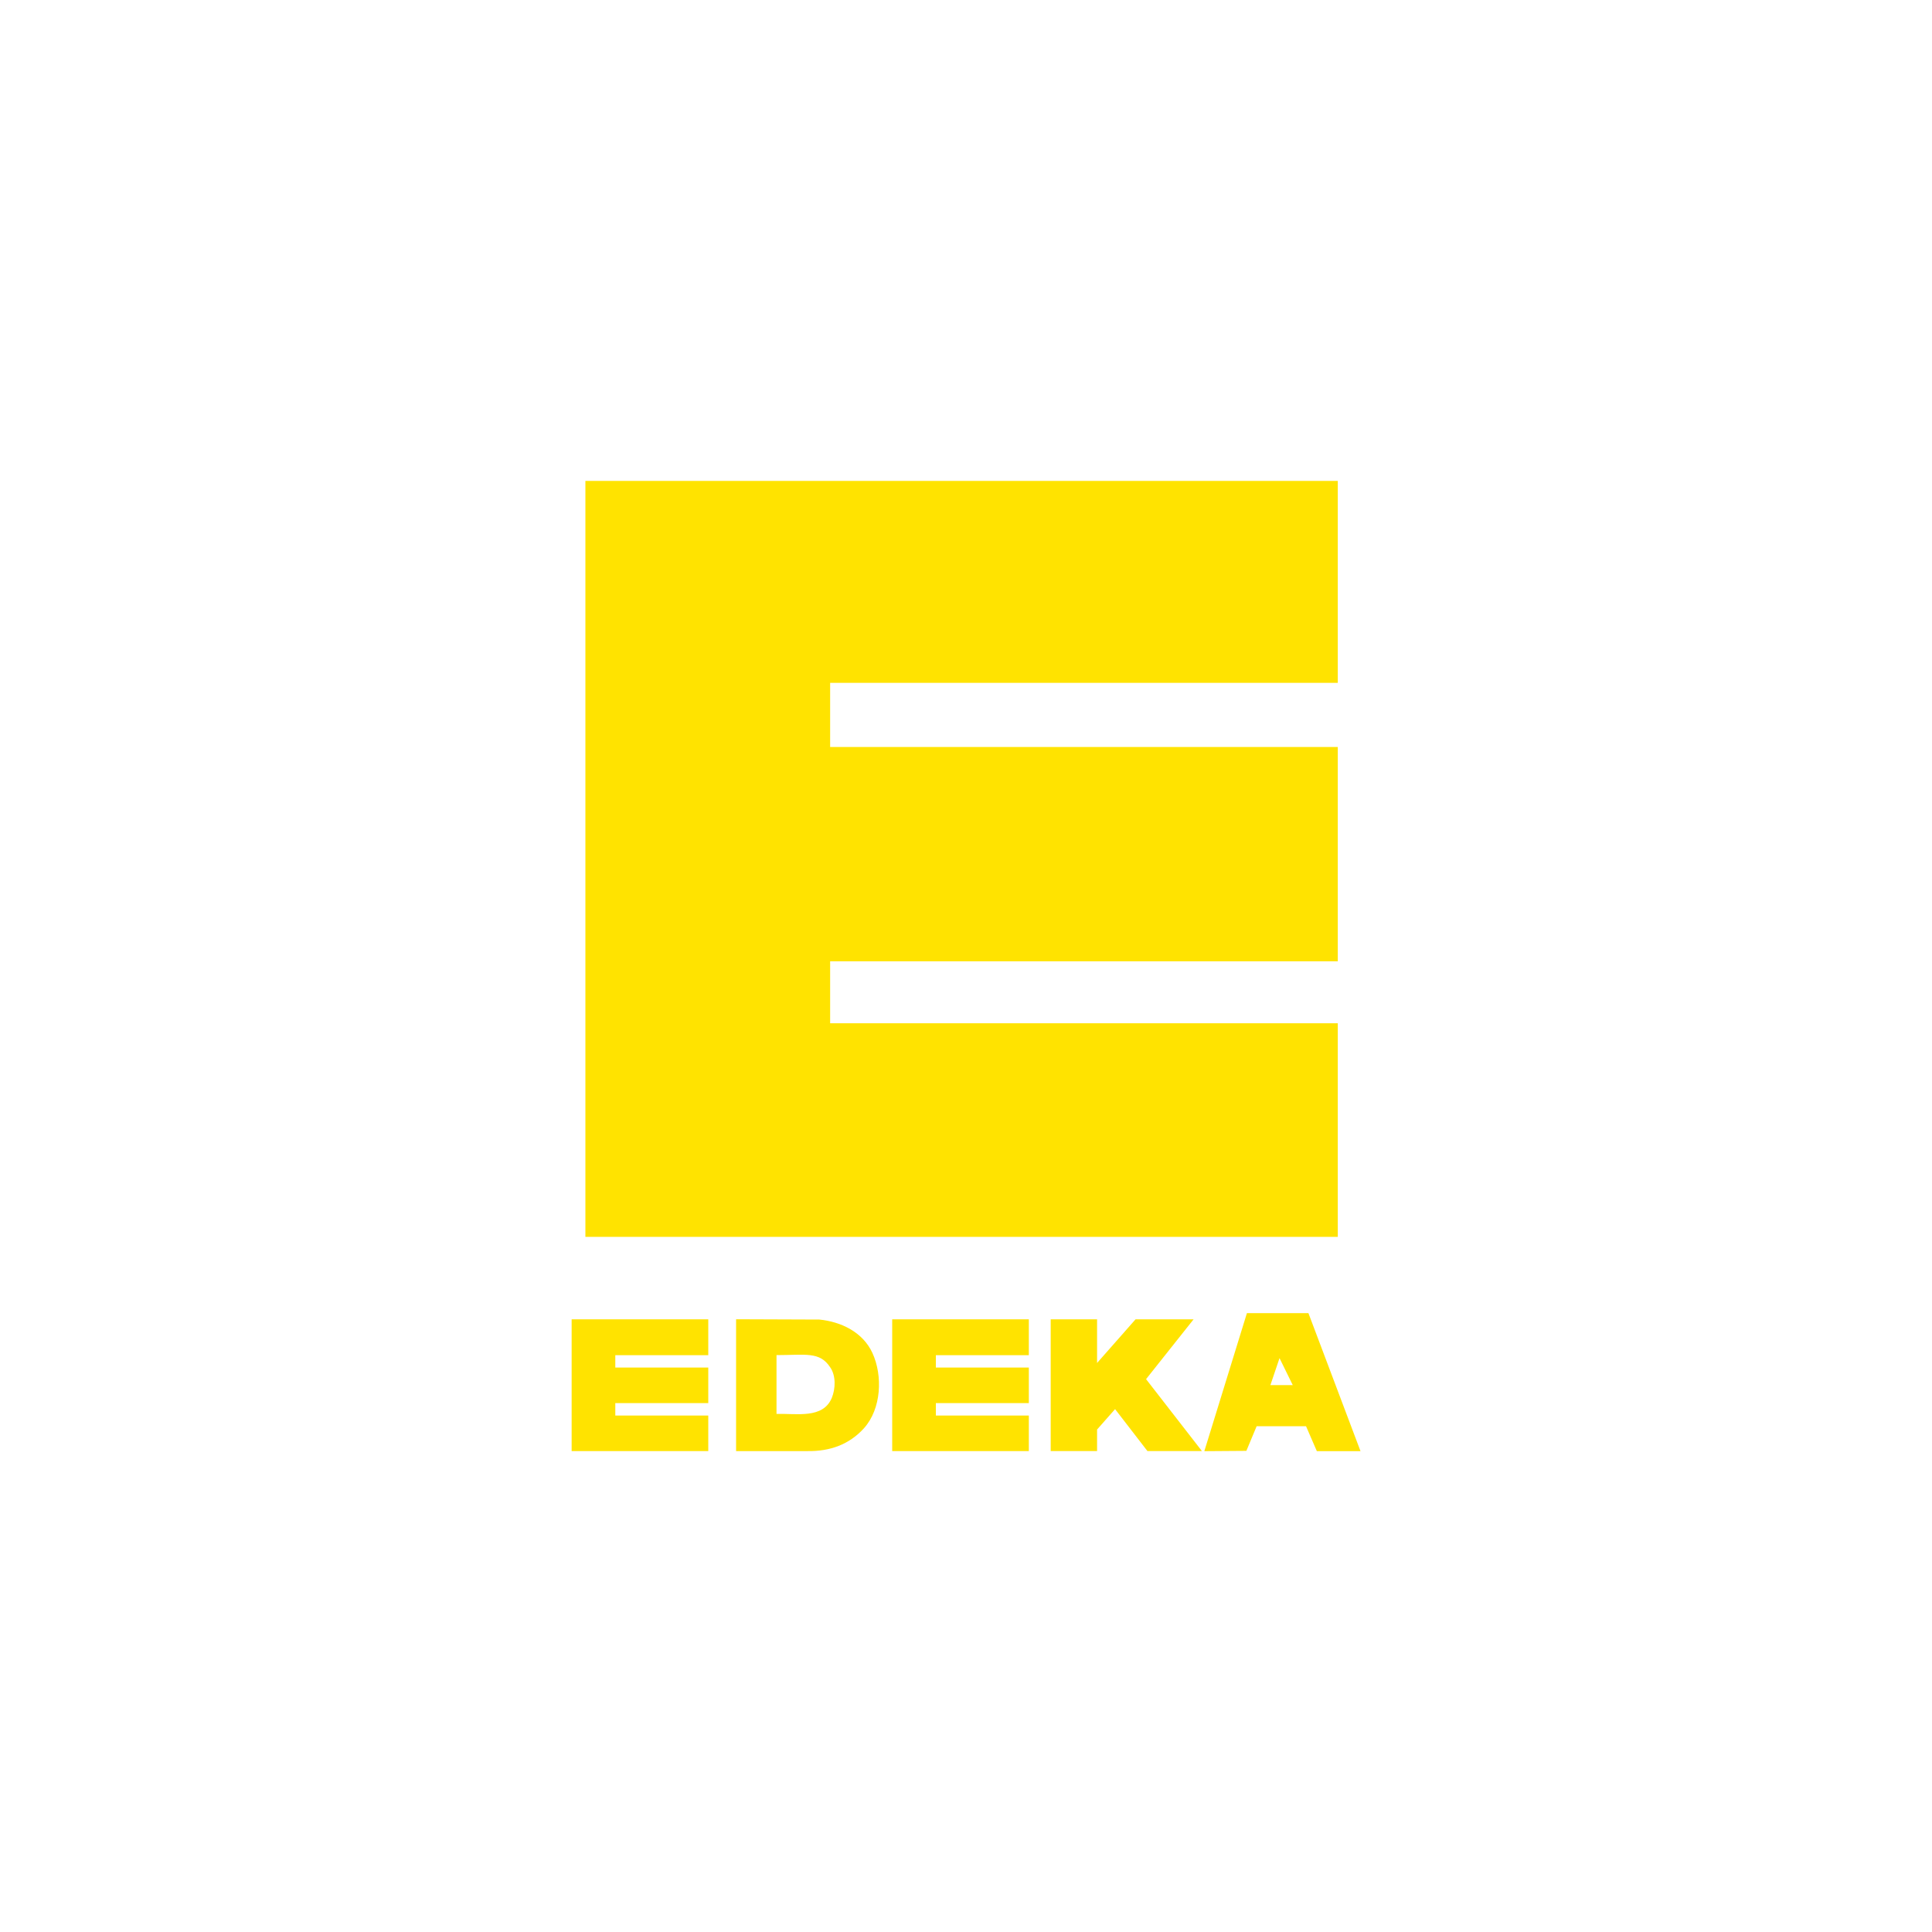 <?xml version="1.0" encoding="utf-8"?>
<!-- Generator: Adobe Illustrator 26.1.0, SVG Export Plug-In . SVG Version: 6.00 Build 0)  -->
<svg version="1.1" id="Ebene_1" xmlns="http://www.w3.org/2000/svg" xmlns:xlink="http://www.w3.org/1999/xlink" x="0px" y="0px"
	 viewBox="0 0 2500 2500" style="enable-background:new 0 0 2500 2500;" xml:space="preserve">
<style type="text/css">
	.st0{fill:#FFE300;}
</style>
<g>
	<polygon class="st0" points="739.7,1877.7 916.5,1877.7 916.5,1831.7 796.2,1831.7 796.2,1815.6 916.5,1815.6 916.5,1769.6 
		796.2,1769.6 796.2,1753.6 916.5,1753.6 916.5,1707.2 739.7,1707.2 	"/>
	<polygon class="st0" points="1731.1,1324.1 1074.2,1324.1 1074.2,1243.9 1731.1,1243.9 1731.1,966.6 1074.2,966.6 1074.2,883.6 
		1731.1,883.6 1731.1,622.3 757.5,622.3 757.5,1600.5 1731.1,1600.5 	"/>
	<path class="st0" d="M1060.3,1707.5l-107.8-0.4v170.6h92.7c28.6,0.4,53.7-8.4,72.9-29.7c22.4-25.1,24.4-67.7,10.8-97.3
		C1116.4,1723.6,1088.2,1710.3,1060.3,1707.5z M1076.3,1809c-11.5,27.1-44.9,19.9-71.5,20.6v-76.1c37.3,0,55.8-5,69.4,15.7
		C1081.9,1780.1,1081.2,1797.1,1076.3,1809z"/>
	<path class="st0" d="M1693.1,1699.2h-79.6l-55.1,178.6l54.4-0.4l13.3-31.9h63.9l14,32.3h56.5L1693.1,1699.2z M1643.9,1792.3
		l11.8-34.9l17.1,34.9H1643.9z"/>
	<polygon class="st0" points="1544.5,1707.2 1469.4,1707.2 1419.6,1763.7 1419.6,1707.2 1359.6,1707.2 1359.6,1877.7 1419.6,1877.7 
		1419.6,1849.8 1442.9,1823.4 1484.8,1877.7 1555.3,1877.7 1483,1784.6 	"/>
	<polygon class="st0" points="1154.5,1877.7 1331.3,1877.7 1331.3,1831.7 1211,1831.7 1211,1815.6 1331.3,1815.6 1331.3,1769.6 
		1211,1769.6 1211,1753.6 1331.3,1753.6 1331.3,1707.2 1154.5,1707.2 	"/>
</g>
</svg>

